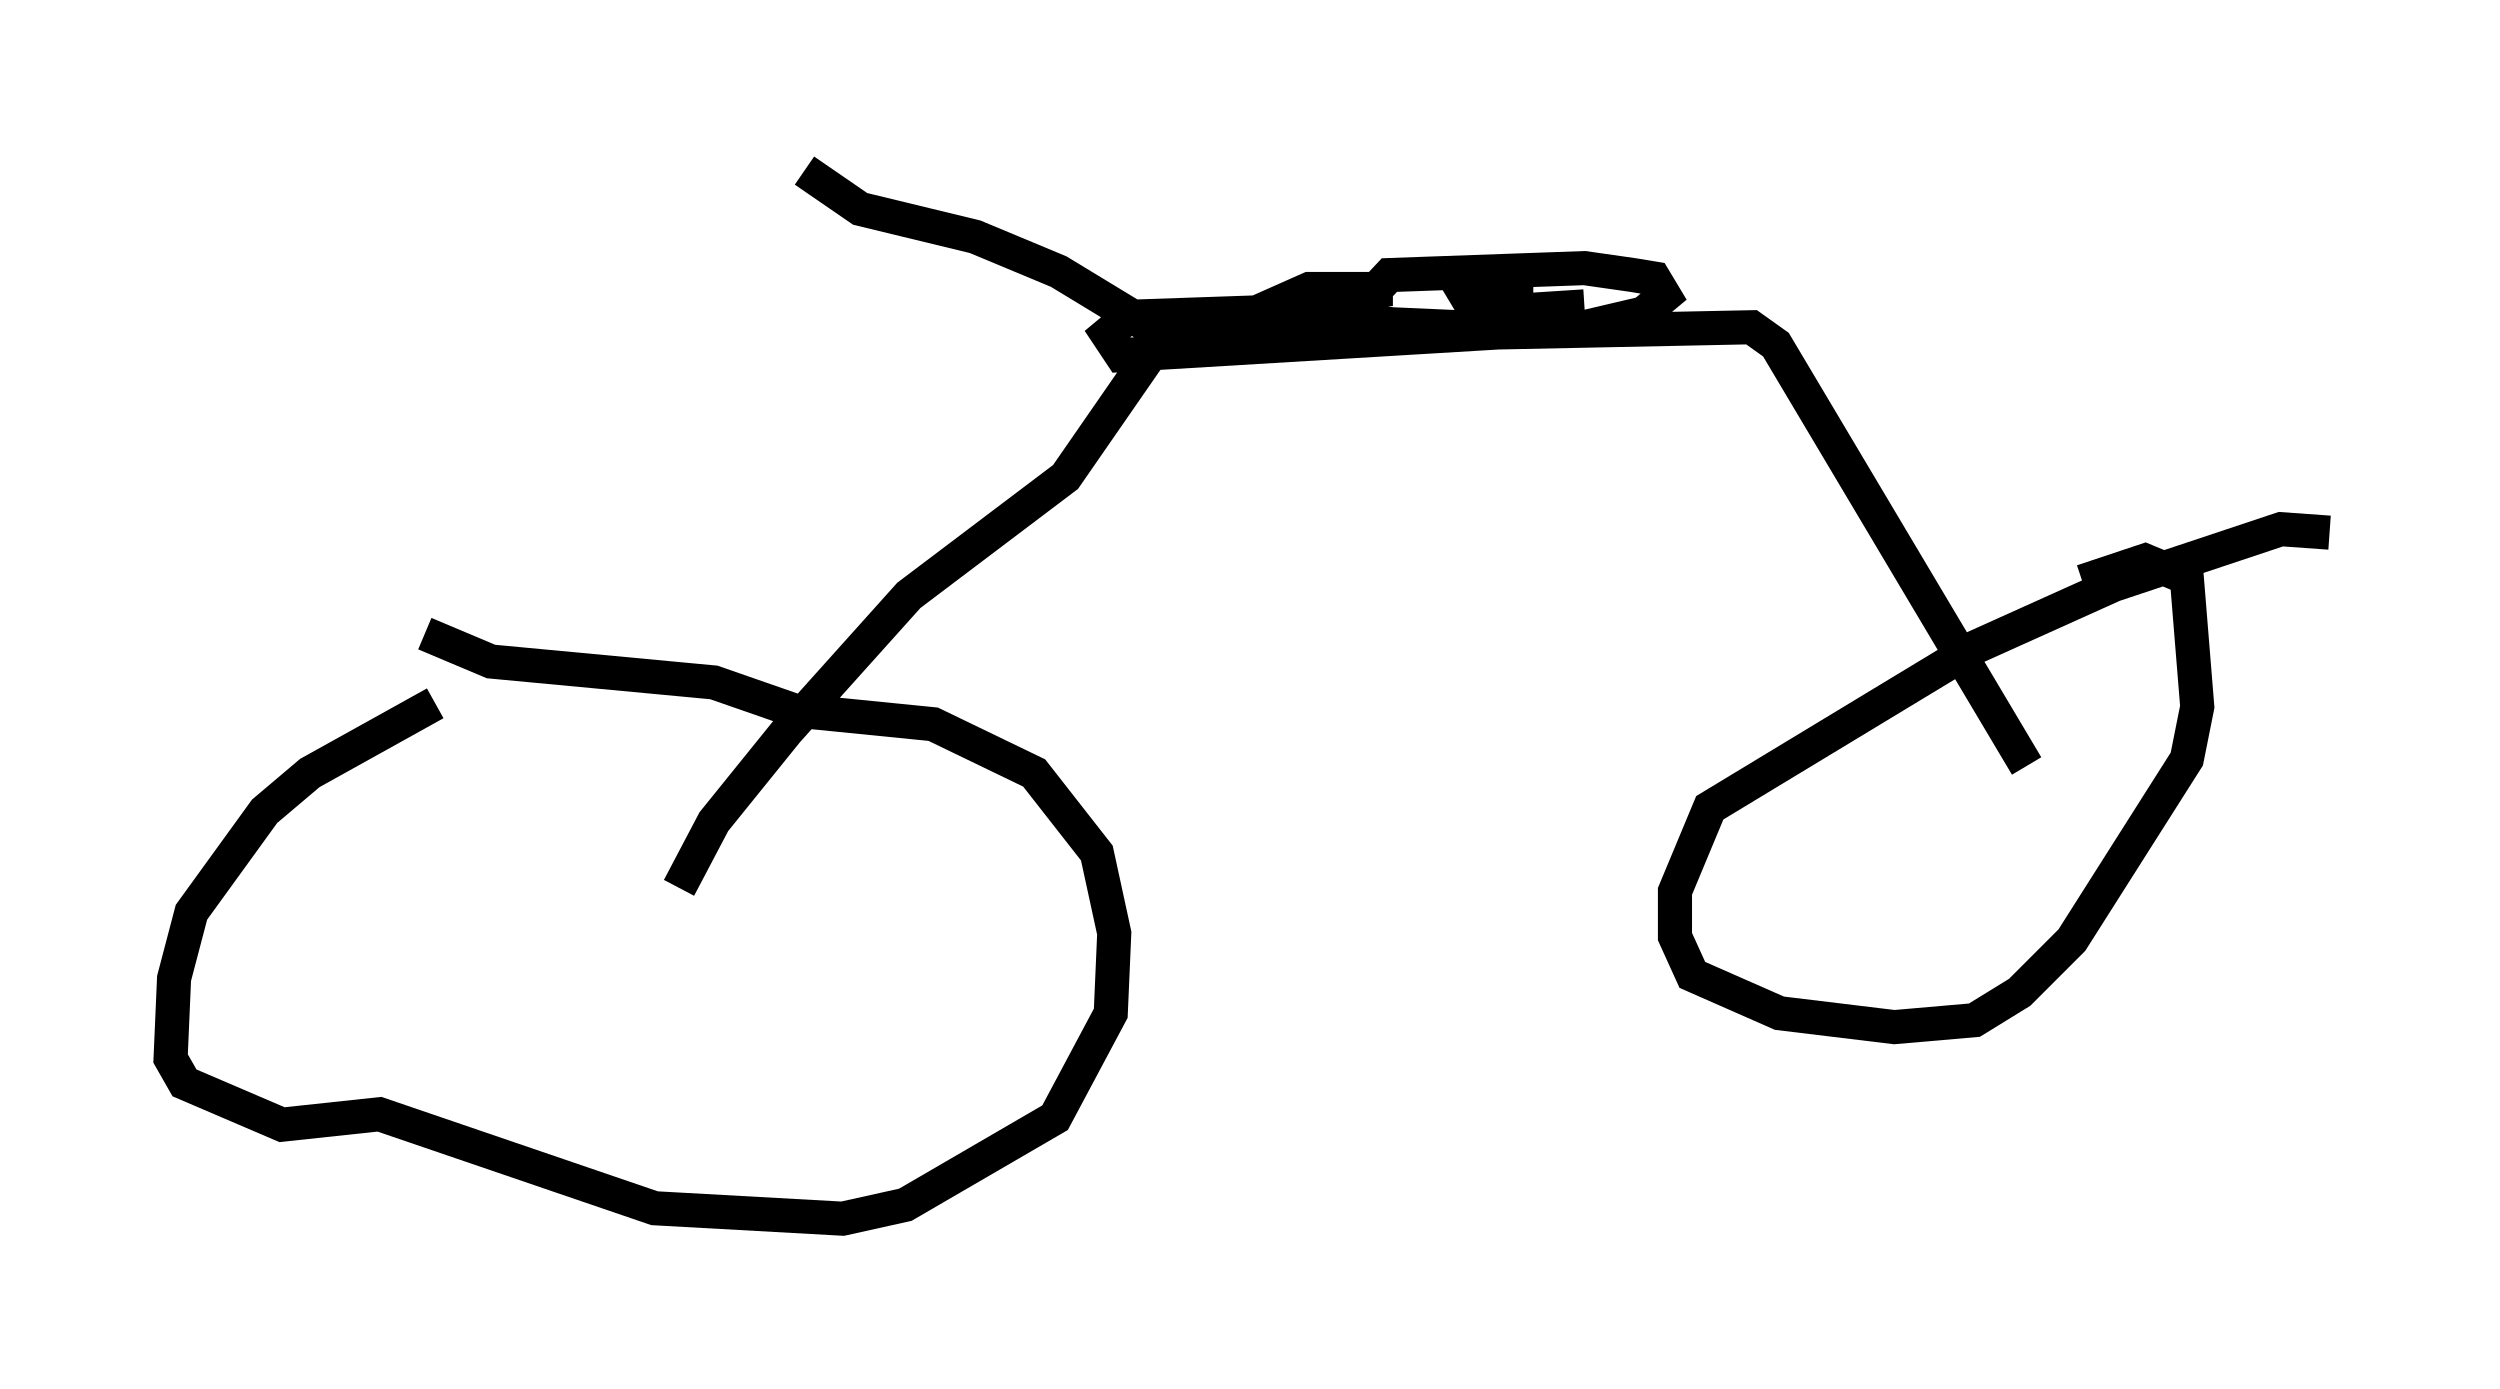 <?xml version="1.0" encoding="utf-8" ?>
<svg baseProfile="full" height="40.727" version="1.1" width="73.292" xmlns="http://www.w3.org/2000/svg" xmlns:ev="http://www.w3.org/2001/xml-events" xmlns:xlink="http://www.w3.org/1999/xlink"><defs /><rect fill="white" height="40.727" width="73.292" x="0" y="0" /><path d="M16.638, 19.19 m-3.879, 1.429 l-3.675, 2.042 -1.327, 1.123 l-2.144, 2.96 -0.51, 1.94 l-0.102, 2.348 0.408, 0.715 l2.858, 1.225 2.858, -0.306 l8.065, 2.756 5.513, 0.306 l1.838, -0.408 4.39, -2.552 l1.633, -3.063 0.102, -2.348 l-0.51, -2.348 -1.838, -2.348 l-2.96, -1.429 -4.083, -0.408 l-2.348, -0.817 -6.533, -0.613 l-1.94, -0.817 m7.452, 7.452 l1.021, -1.94 2.144, -2.654 l3.573, -3.981 4.594, -3.471 l2.756, -3.981 0.613, -0.408 l1.838, 0.306 14.904, -0.306 l0.715, 0.51 7.35, 12.352 m8.881, -6.84 l-1.429, -0.102 -4.9, 1.633 l-4.083, 1.838 -7.758, 4.696 l-1.021, 2.45 0.0, 1.327 l0.51, 1.123 2.552, 1.123 l3.369, 0.408 2.348, -0.204 l1.327, -0.817 1.531, -1.531 l3.369, -5.308 0.306, -1.531 l-0.306, -3.777 -1.225, -0.51 l-1.838, 0.613 m-21.846, -7.35 l1.531, -1.633 5.717, -0.204 l1.429, 0.204 0.613, 0.102 l0.306, 0.51 -0.613, 0.51 l-1.735, 0.408 -13.577, 0.817 l-0.408, -0.613 0.613, -0.51 l5.921, -0.204 2.144, 0.51 l1.633, 0.0 -4.594, -0.204 l-0.715, -0.51 0.919, -0.408 l2.45, 0.0 m5.615, 0.51 l-3.165, 0.204 -0.306, -0.51 l1.94, -0.102 -1.429, -0.102 m-9.596, 1.225 l-2.858, -1.735 -2.45, -1.021 l-3.369, -0.817 -1.633, -1.123 " fill="none" stroke="black" stroke-width="1" /></svg>